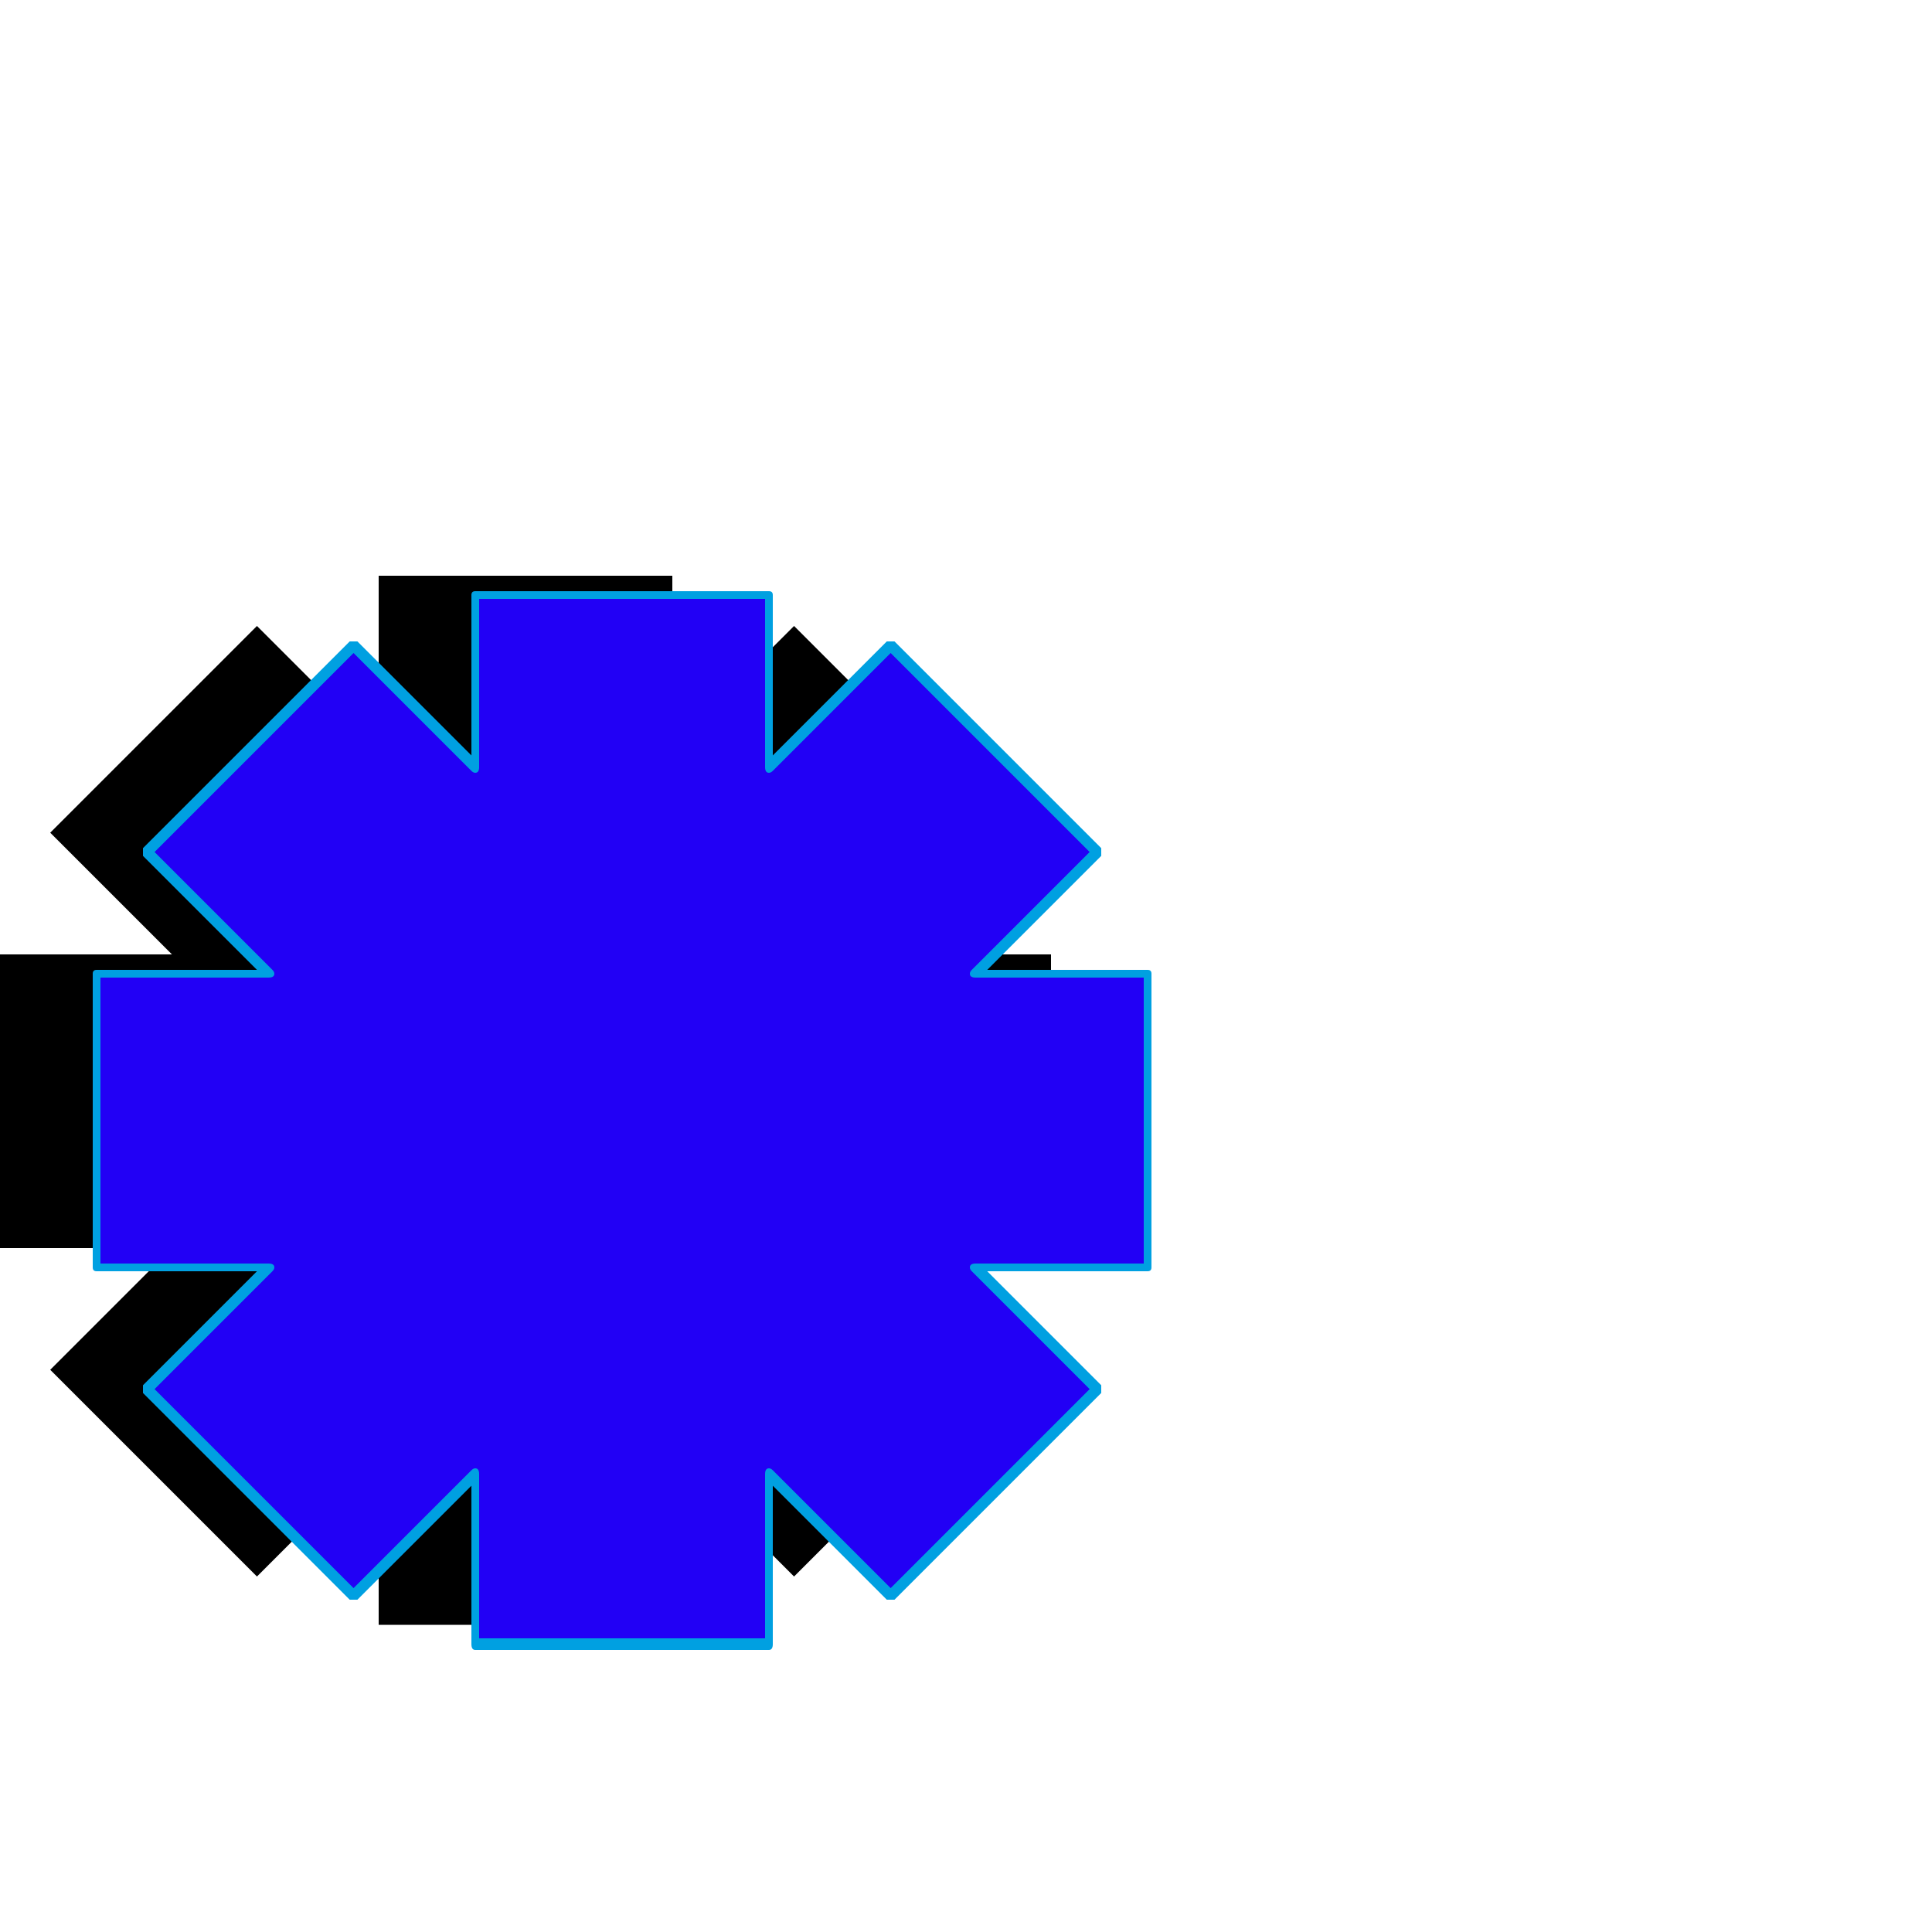 <svg xmlns="http://www.w3.org/2000/svg" viewBox="0 -1000 1000 1000">
	<path fill="#000000" d="M544 -506V-354H455L518 -291L411 -184L348 -247V-159H196V-247L133 -184L26 -291L89 -354H0V-506H89L26 -569L133 -676L196 -613V-702H348V-613L411 -676L518 -569L455 -506Z"/>
	<path fill="#2200f5" d="M594 -496V-344H505L568 -281L461 -174L398 -237V-149H246V-237L183 -174L76 -281L139 -344H50V-496H139L76 -559L183 -666L246 -603V-692H398V-603L461 -666L568 -559L505 -496Z"/>
	<path fill="#00a0e1" d="M592 -346V-494H505Q502 -494 502 -496Q502 -497 503 -498L564 -559L461 -662L400 -601Q399 -600 398 -600Q396 -600 396 -603V-690H248V-603Q248 -600 246 -600Q245 -600 244 -601L183 -662L80 -559L141 -498Q142 -497 142 -496Q142 -494 139 -494H52V-346H139Q142 -346 142 -344Q142 -343 141 -342L80 -281L183 -178L244 -239Q245 -240 246 -240Q248 -240 248 -237V-152H396V-237Q396 -240 398 -240Q399 -240 400 -239L461 -178L564 -281L503 -342Q502 -343 502 -344Q502 -346 505 -346ZM596 -496V-344Q596 -342 594 -342H511L570 -283Q570 -282 570 -281Q570 -280 570 -279L463 -172Q462 -172 461 -172Q460 -172 459 -172L400 -231V-149Q400 -146 398 -146H246Q244 -146 244 -149V-231L185 -172Q184 -172 183 -172Q182 -172 181 -172L74 -279Q74 -280 74 -281Q74 -282 74 -283L133 -342H50Q48 -342 48 -344V-496Q48 -498 50 -498H133L74 -557Q74 -558 74 -559Q74 -560 74 -561L181 -668Q182 -668 183 -668Q184 -668 185 -668L244 -609V-692Q244 -694 246 -694H398Q400 -694 400 -692V-609L459 -668Q460 -668 461 -668Q462 -668 463 -668L570 -561Q570 -560 570 -559Q570 -558 570 -557L511 -498H594Q596 -498 596 -496Z"/>
</svg>